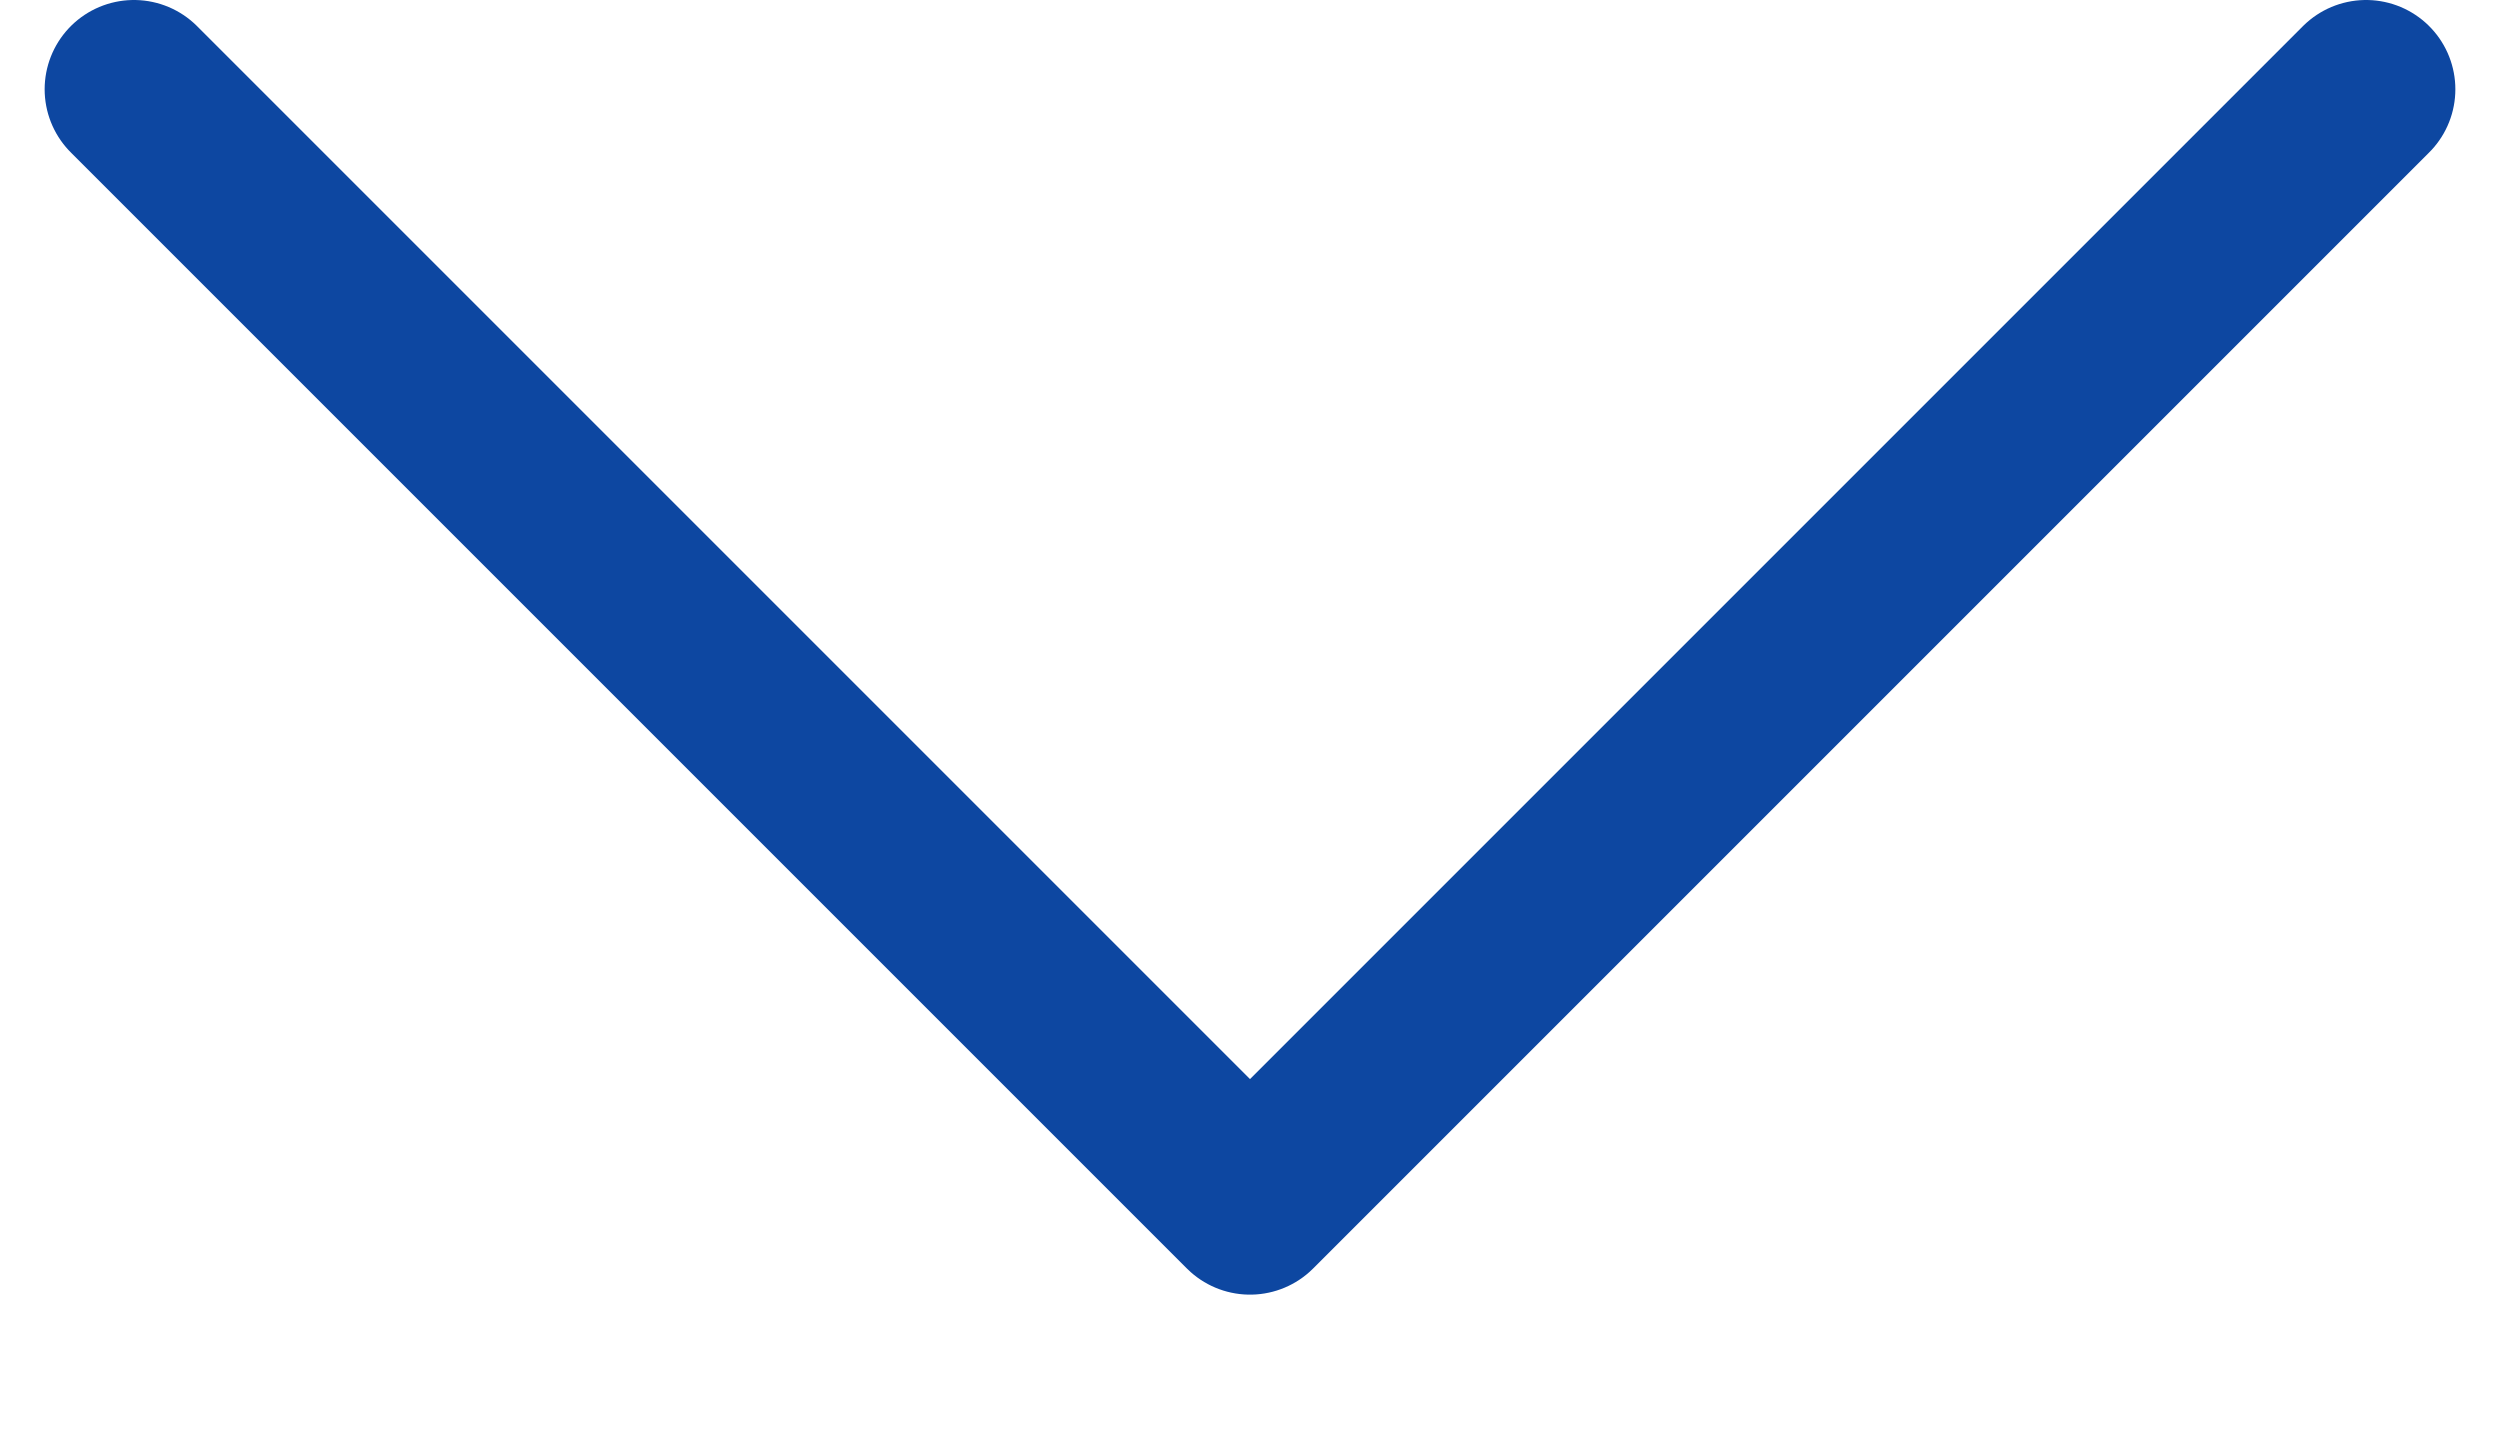 <svg width="14" height="8" viewBox="0 0 14 8" fill="none" xmlns="http://www.w3.org/2000/svg">
<path d="M13.25 0.5L7 6.75L0.75 0.5" stroke="#0D47A1" stroke-linecap="round" stroke-linejoin="round"/>
</svg>
